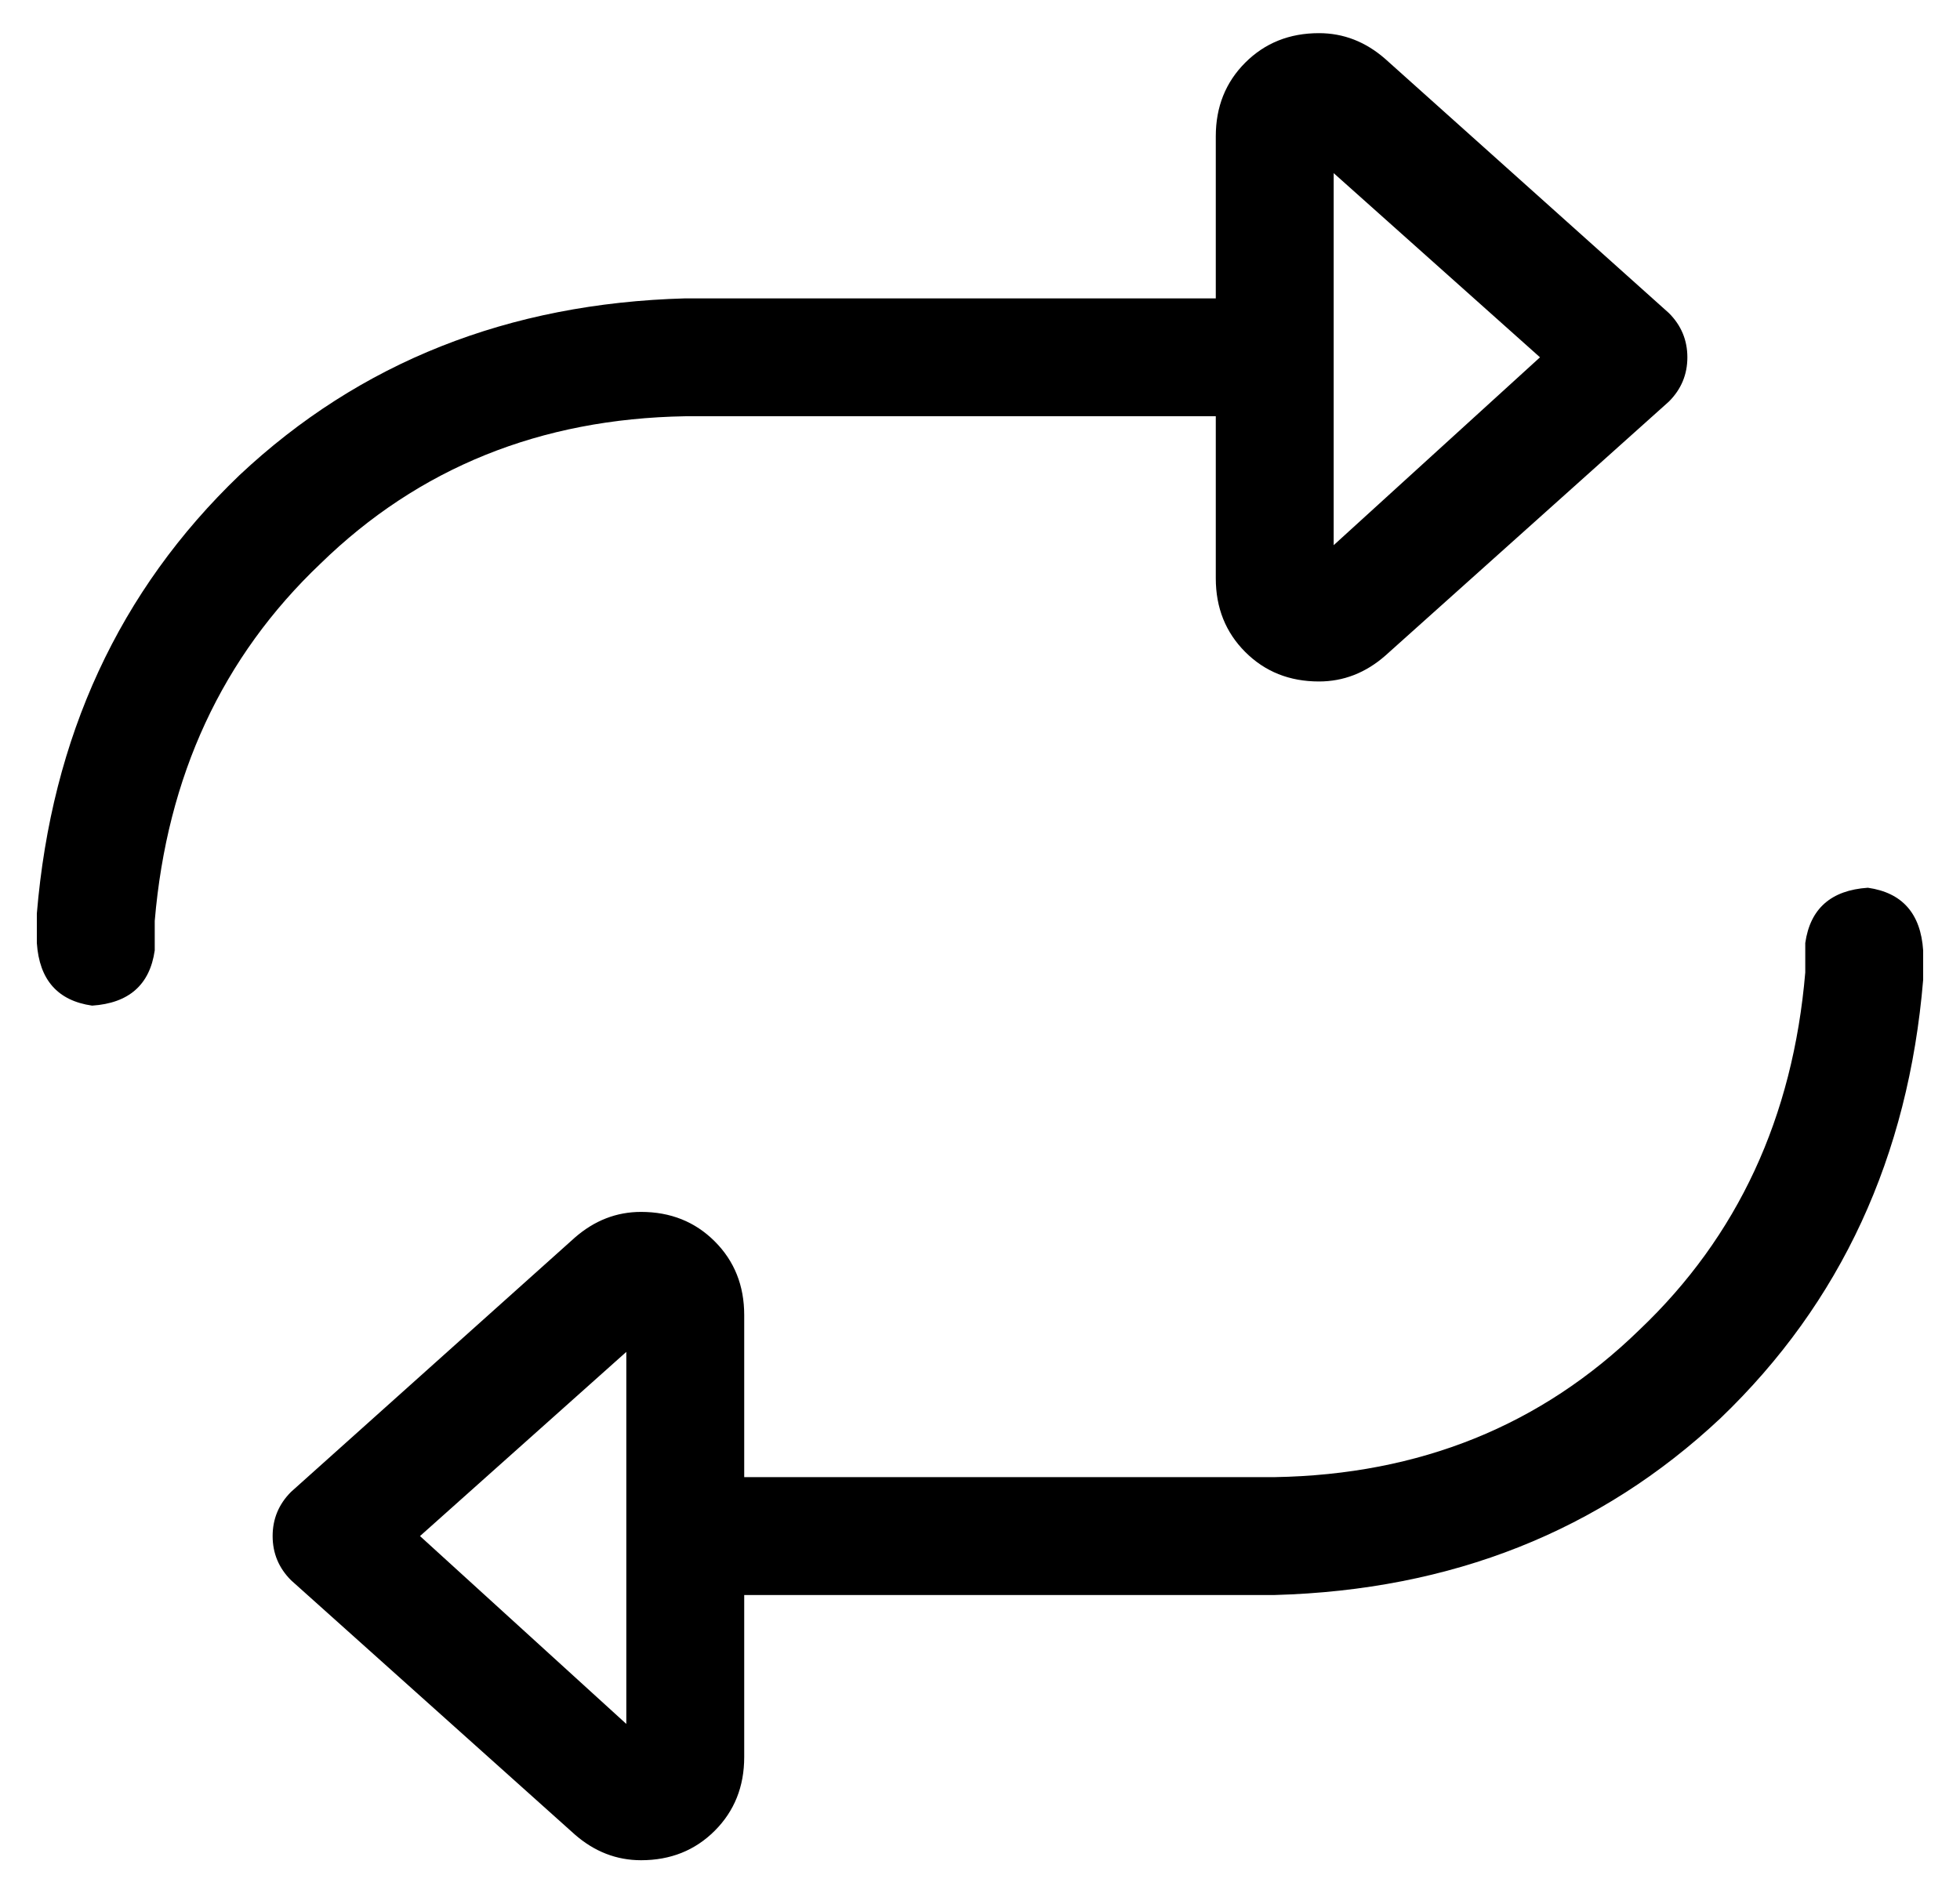 <?xml version="1.0" standalone="no"?>
<!DOCTYPE svg PUBLIC "-//W3C//DTD SVG 1.1//EN" "http://www.w3.org/Graphics/SVG/1.1/DTD/svg11.dtd" >
<svg xmlns="http://www.w3.org/2000/svg" xmlns:xlink="http://www.w3.org/1999/xlink" version="1.1" viewBox="-10 -40 532 512">
   <path fill="currentColor"
d="M15 233q-14 -2 -15 -17v-8v0q6 -72 55 -119q49 -46 121 -48h144v0v-44v0q0 -12 8 -20t20 -8q10 0 18 7l77 69v0q5 5 5 12t-5 12l-77 69v0q-8 7 -18 7q-12 0 -20 -8t-8 -20v-44v0h-144v0q-59 1 -99 40q-40 38 -45 97v8v0q-2 14 -17 15v0zM352 108l56 -51l-56 51l56 -51
l-56 -50v0v100v1zM497 201q14 2 15 17v8v0q-6 72 -55 119q-49 46 -121 48h-144v0v44v0q0 12 -8 20t-20 8q-10 0 -18 -7l-77 -69v0q-5 -5 -5 -12t5 -12l77 -69v0q8 -7 18 -7q12 0 20 8t8 20v44v0h144v0q59 -1 99 -40q40 -38 45 -97v-8v0q2 -14 17 -15v0zM160 327l-56 50
l56 -50l-56 50l56 51v0v-101v0z" />
</svg>
